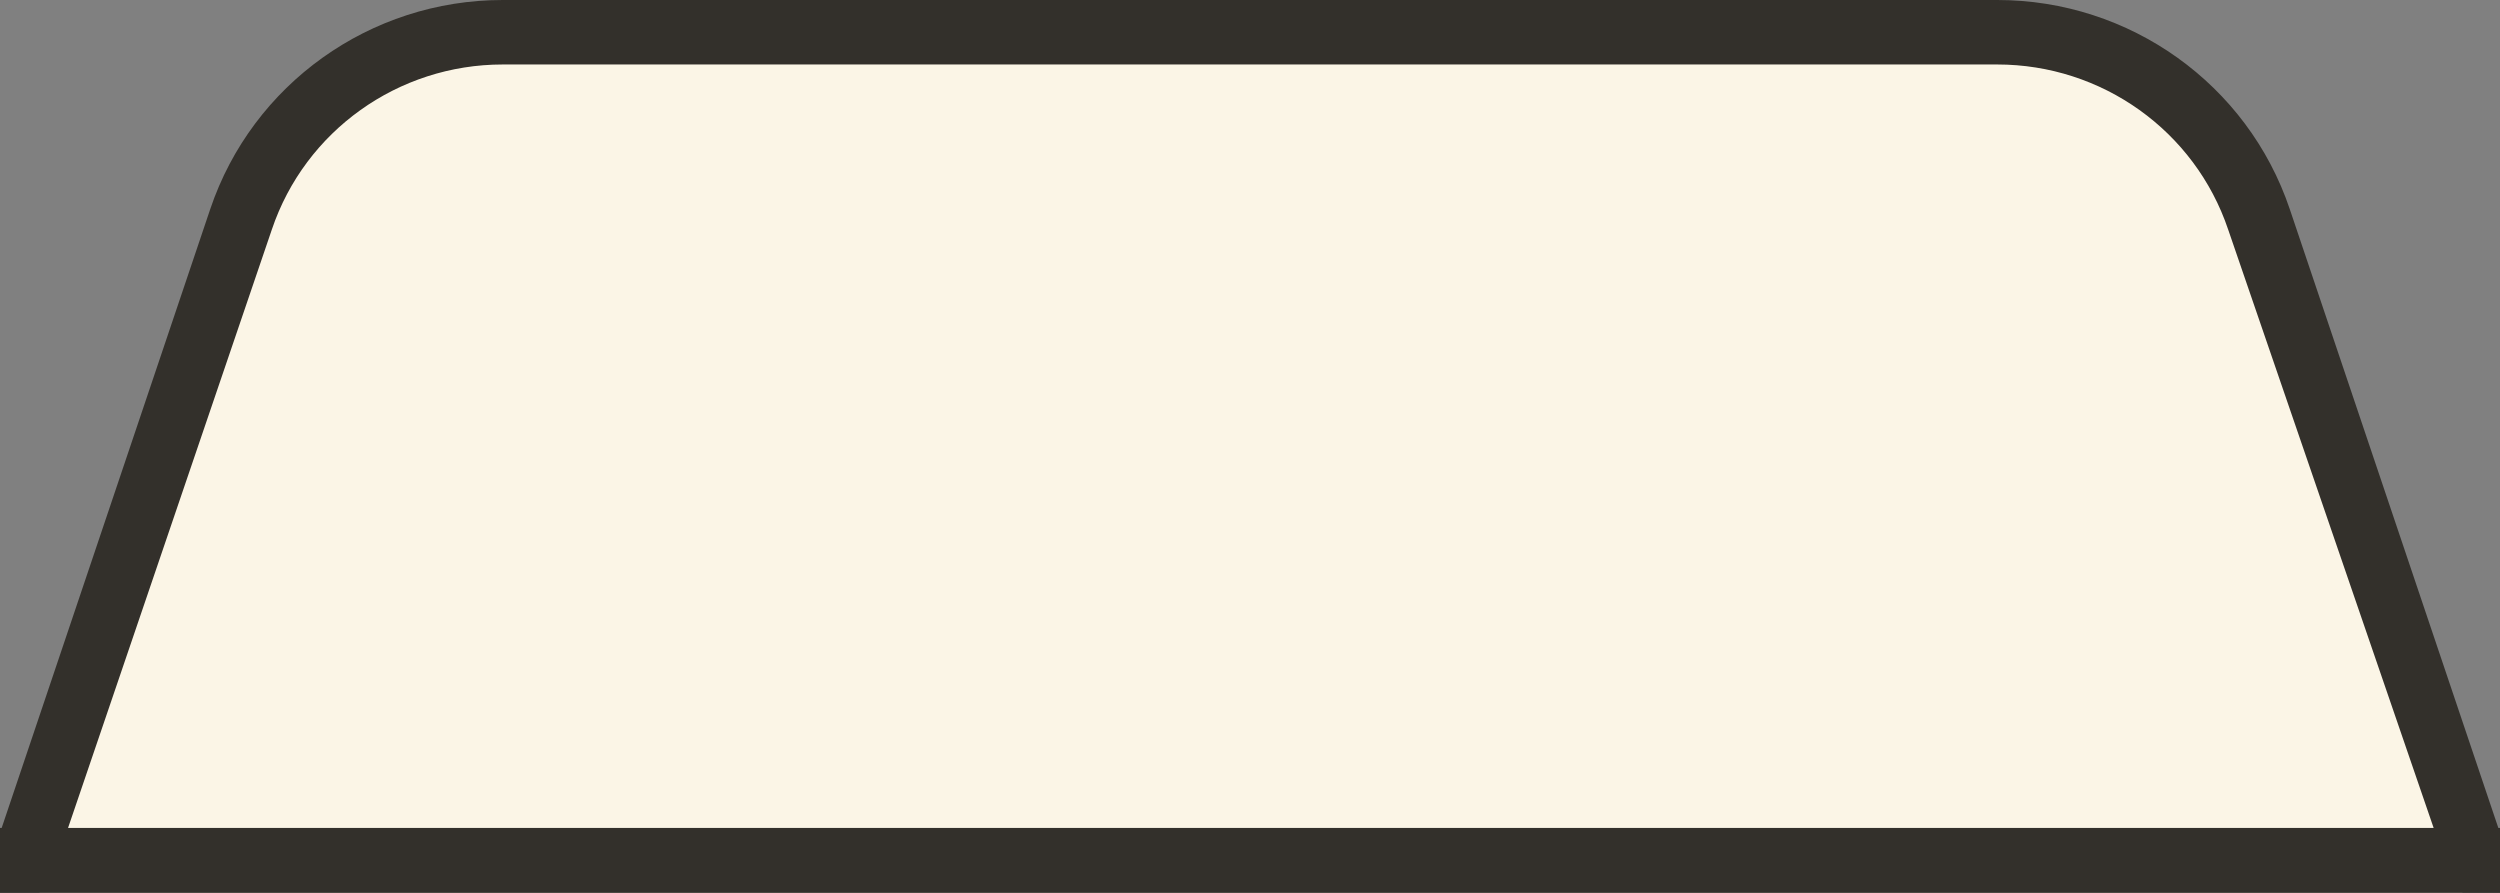 <?xml version="1.0" encoding="UTF-8"?>
<svg width="154px" height="55px" viewBox="0 0 154 55" version="1.1" xmlns="http://www.w3.org/2000/svg" xmlns:xlink="http://www.w3.org/1999/xlink">
    <rect x="0" y="0" width="154" height="55" fill="#808080" stroke="none"/>
    <!-- Generator: Sketch 55.1 (78136) - https://sketchapp.com -->
    <title>inactive-tab</title>
    <desc>Created with Sketch.</desc>
    <g id="Page-1" stroke="none" stroke-width="1" fill="none" fill-rule="evenodd">
        <g id="Artboard" transform="translate(-19, -12)" fill-rule="nonzero">
            <g id="inactive-tab" transform="translate(19, 12)">
                <path d="M31.424,2 L122.602,2 C130.118,2 136.741,6.755 138.891,13.694 L151.692,55 L2.426,55 L15.125,13.725 C17.265,6.771 23.896,2 31.424,2 Z" id="Rectangle-Copy-6" fill="#FBF5E6"></path>
                <path d="M4.192,51 L149.912,51 L137.254,14.138 C135.208,8.065 129.48,3.972 123.03,3.972 L30.97,3.972 C24.52,3.972 18.792,8.065 16.746,14.138 L4.192,51 Z M0.103,51 L12.952,12.878 C15.545,5.186 22.8,0 30.97,0 L123.03,0 C131.2,0 138.455,5.186 141.048,12.878 L153.897,51 L154,51 L154,55 L0,55 L0,51 L0.103,51 Z" id="Path-2" fill="#33302B"></path>
            </g>
        </g>
    </g>
</svg>